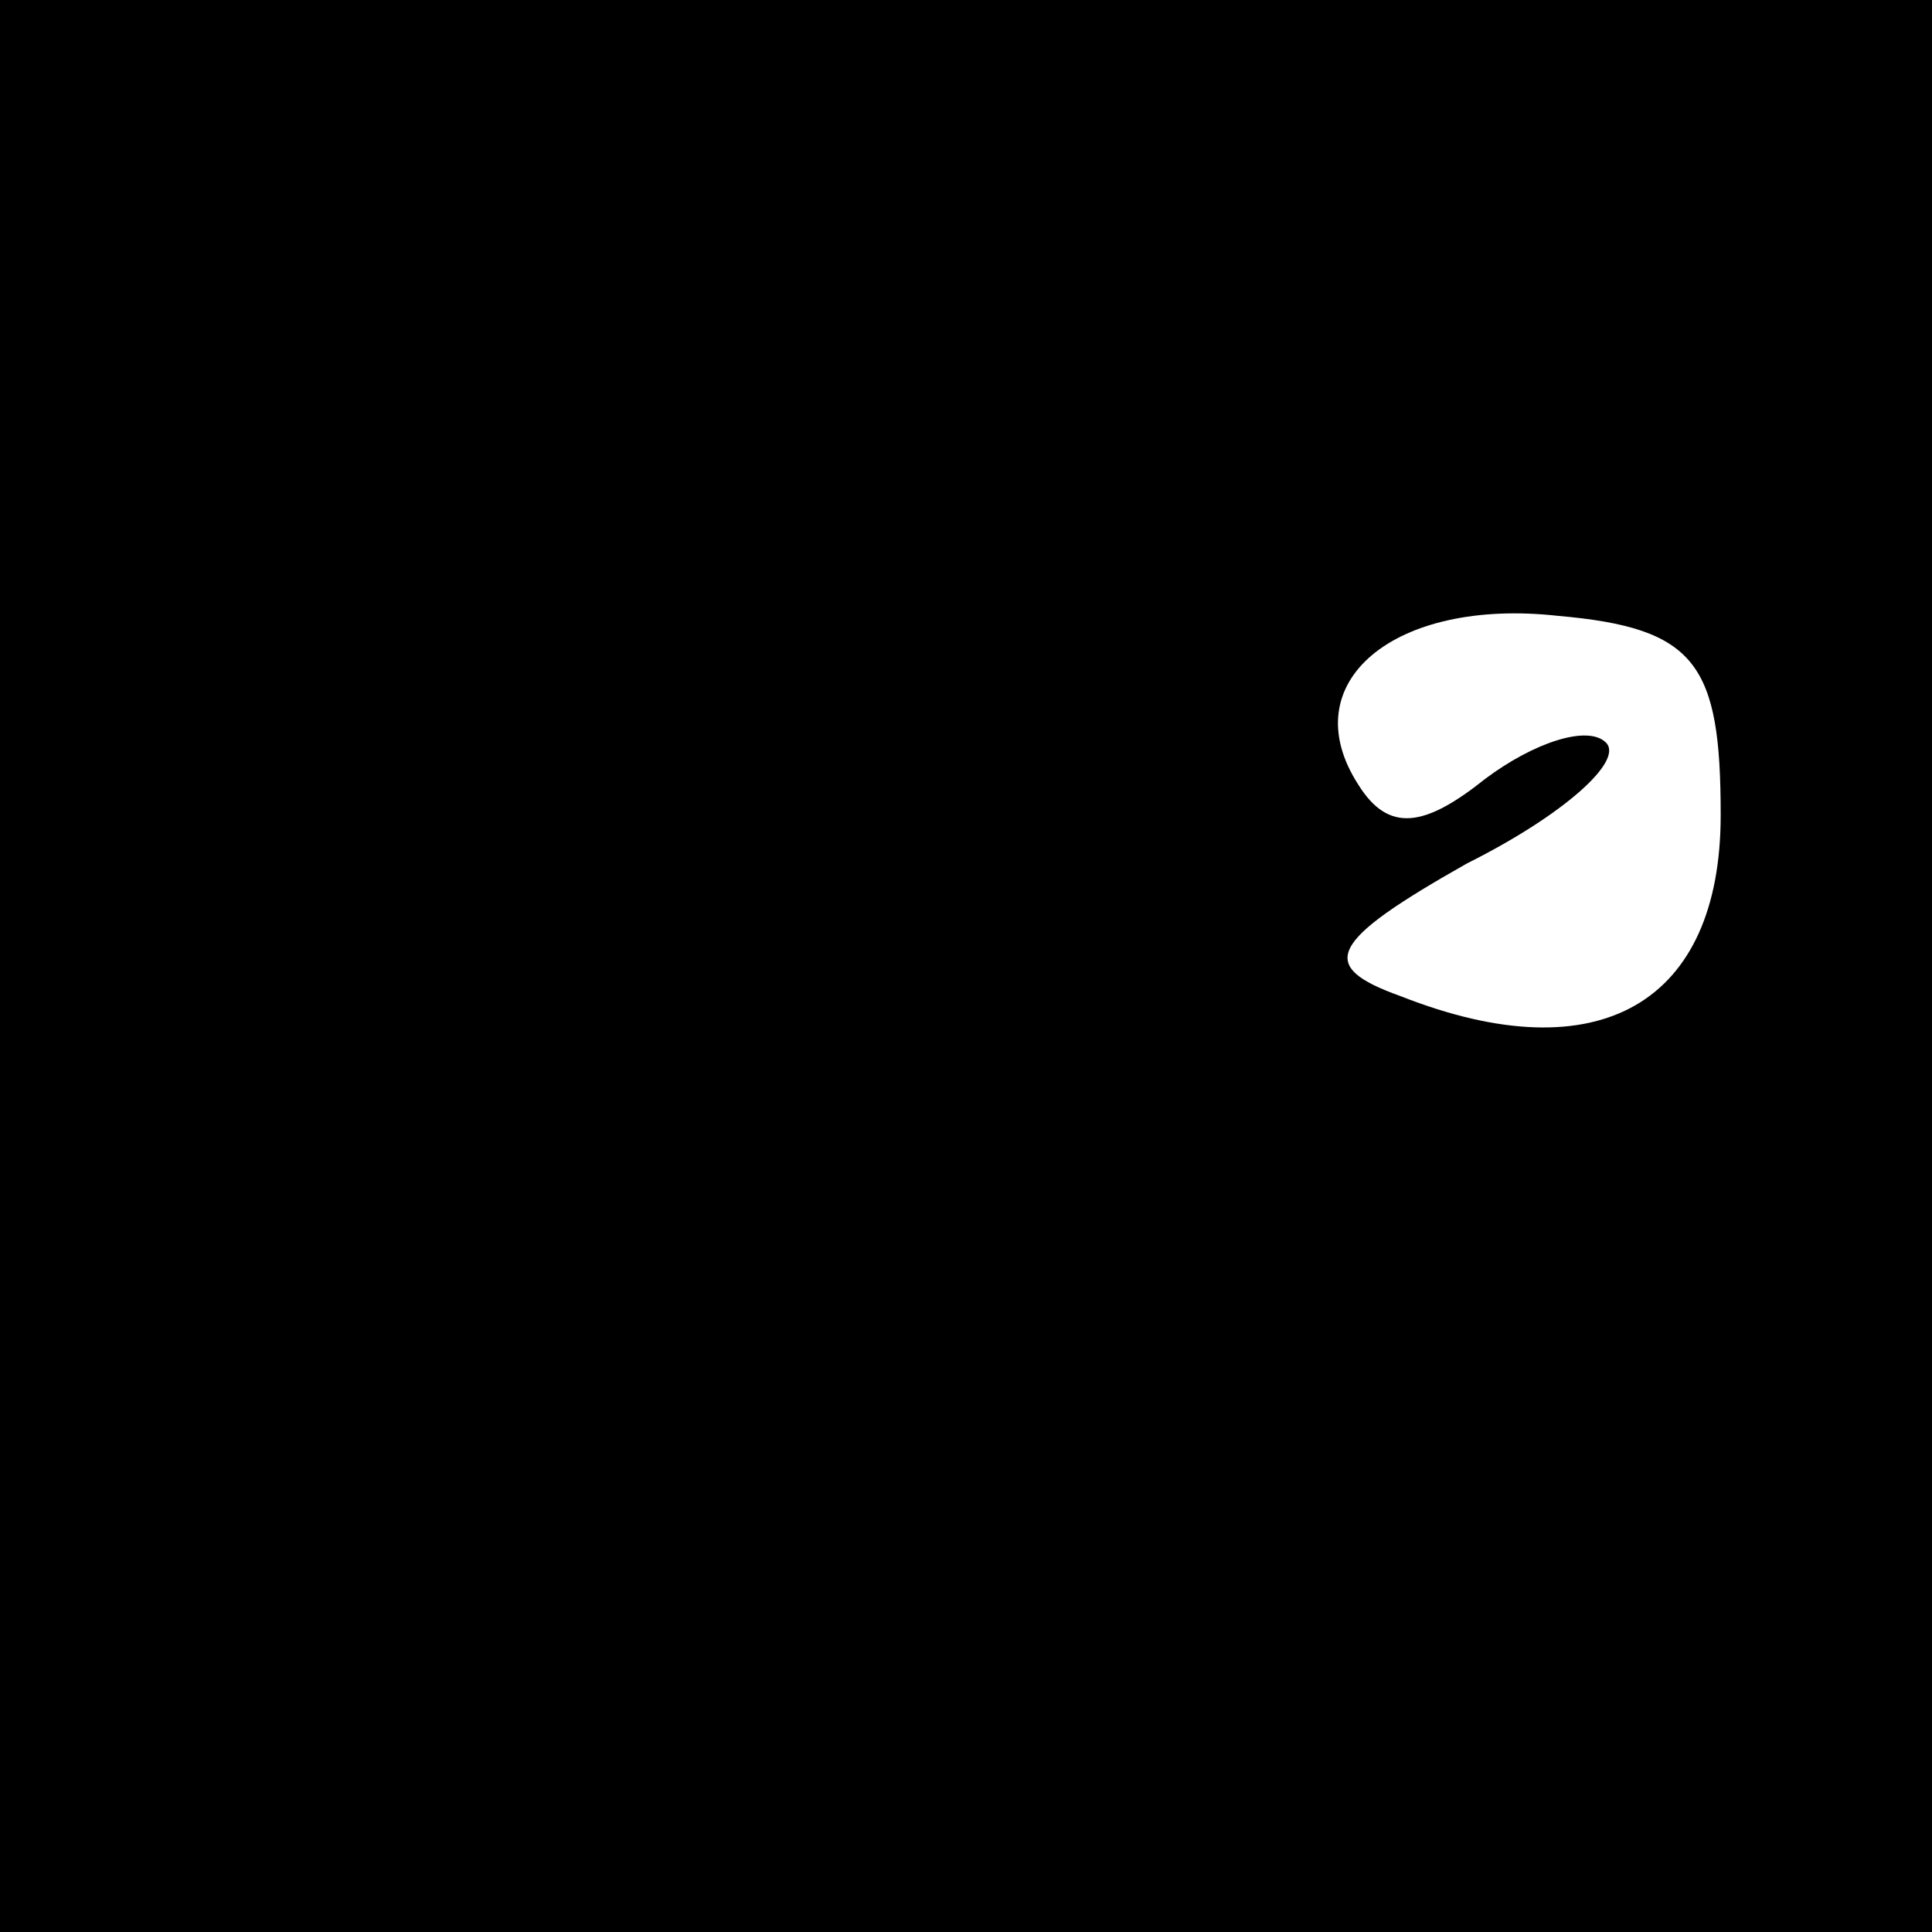 <?xml version="1.0" standalone="no"?>
<!DOCTYPE svg PUBLIC "-//W3C//DTD SVG 20010904//EN"
 "http://www.w3.org/TR/2001/REC-SVG-20010904/DTD/svg10.dtd">
<svg version="1.0" xmlns="http://www.w3.org/2000/svg"
 width="32pt" height="32pt" viewBox="0 0 32 32"
 preserveAspectRatio="xMidYMid meet">
<rect x="0" y="0" width="32" height="32" fill="#808080" stroke="none"/>
<g transform="translate(0,32) scale(0.1,-0.1)"
fill="#000000" stroke="none">
<path fill="#000000" stroke="none" d="M0 160 l0 -160 160 0 160 0 0 160 0
160 -160 0 -160 0 0 -160z"/>
<path fill="#ffffff" stroke="none" d="M285 185 c0 -31 -20 -43 -53 -30 -14 5
-12 9 11 22 16 8 26 17 23 20 -3 3 -12 0 -20 -6 -10 -8 -16 -9 -21 -1 -11 17
6 31 33 28 23 -2 27 -8 27 -33z"/>
</g>
</svg>
